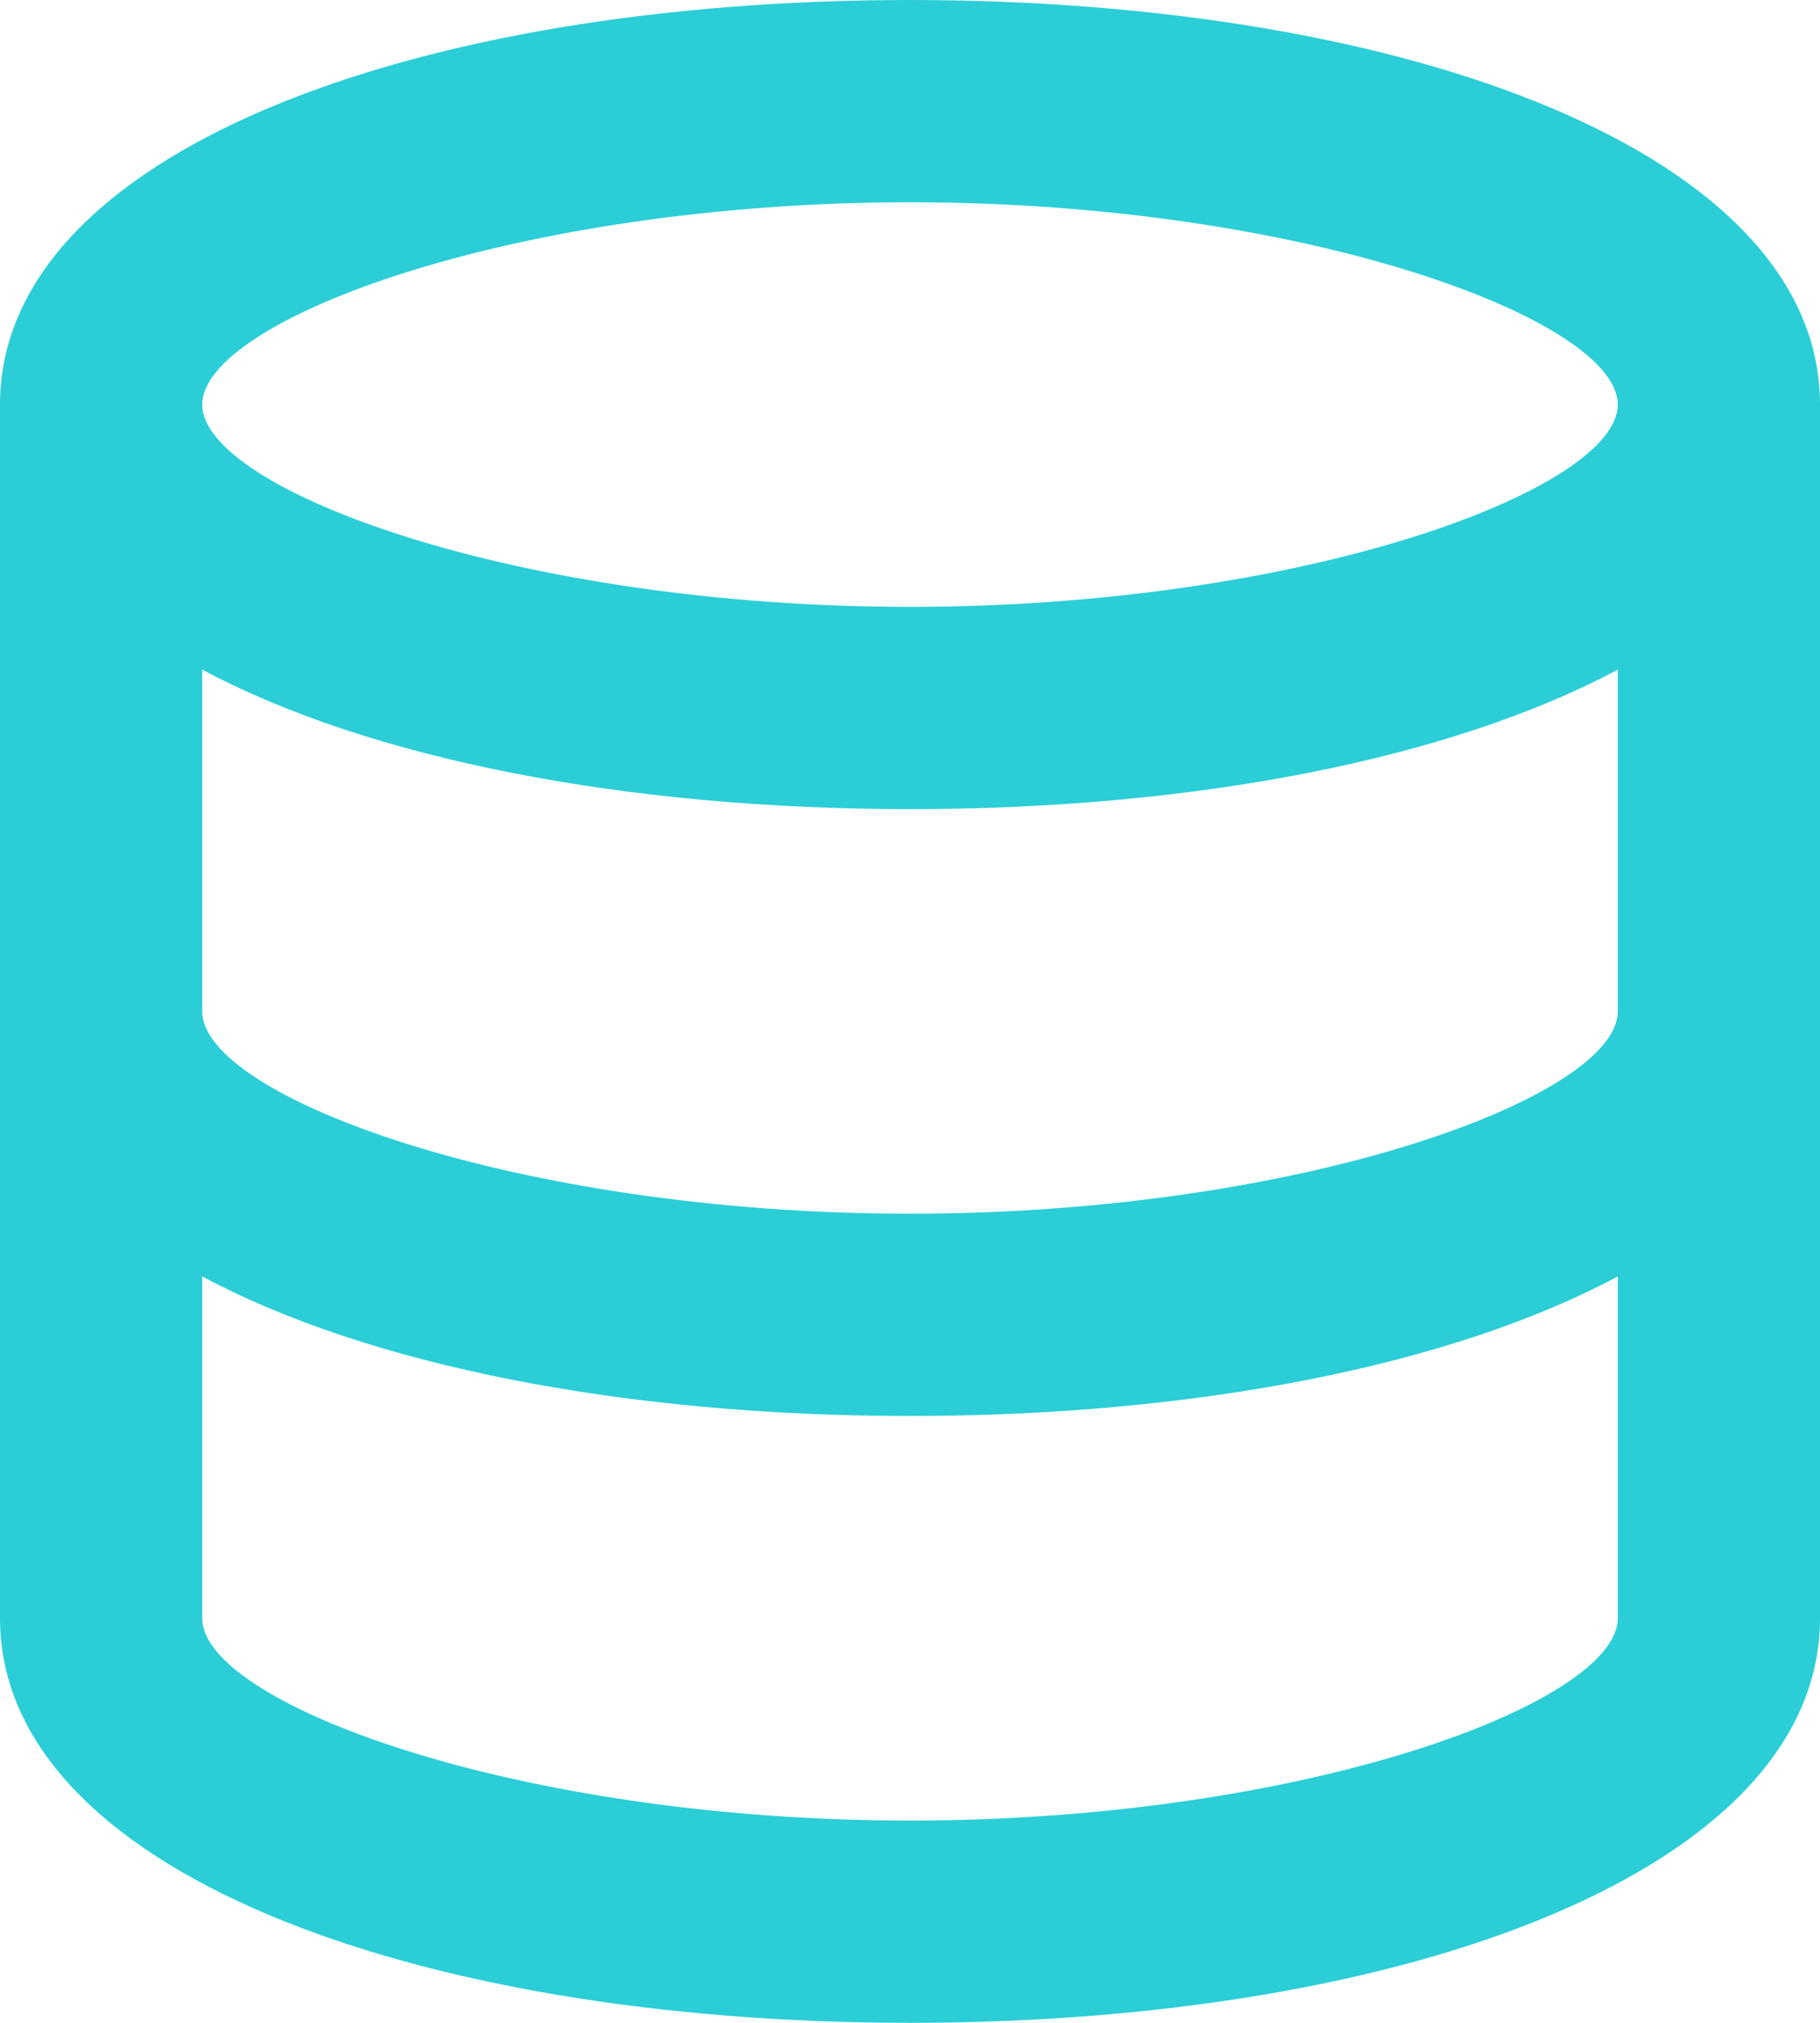 <svg width="45" height="50" viewBox="0 0 45 50" fill="none" xmlns="http://www.w3.org/2000/svg">
<path fill-rule="evenodd" clip-rule="evenodd" d="M5 25V16.552C9.139 18.763 15.464 20 22.5 20C29.536 20 35.861 18.763 40 16.552V25C40 27.093 32.247 30 22.5 30C12.753 30 5 27.093 5 25ZM0 25V10C0 3.808 10.155 0 22.5 0C34.845 0 45 3.808 45 10V25V40C45 46.192 34.845 50 22.5 50C10.155 50 0 46.192 0 40V25ZM40 31.552V40C40 42.093 32.247 45 22.5 45C12.753 45 5 42.093 5 40V31.552C9.139 33.763 15.464 35 22.5 35C29.536 35 35.861 33.763 40 31.552ZM22.5 15C32.247 15 40 12.093 40 10C40 7.907 32.247 5 22.5 5C12.753 5 5 7.907 5 10C5 12.093 12.753 15 22.5 15Z" fill="#2BCED6"/>
</svg>
